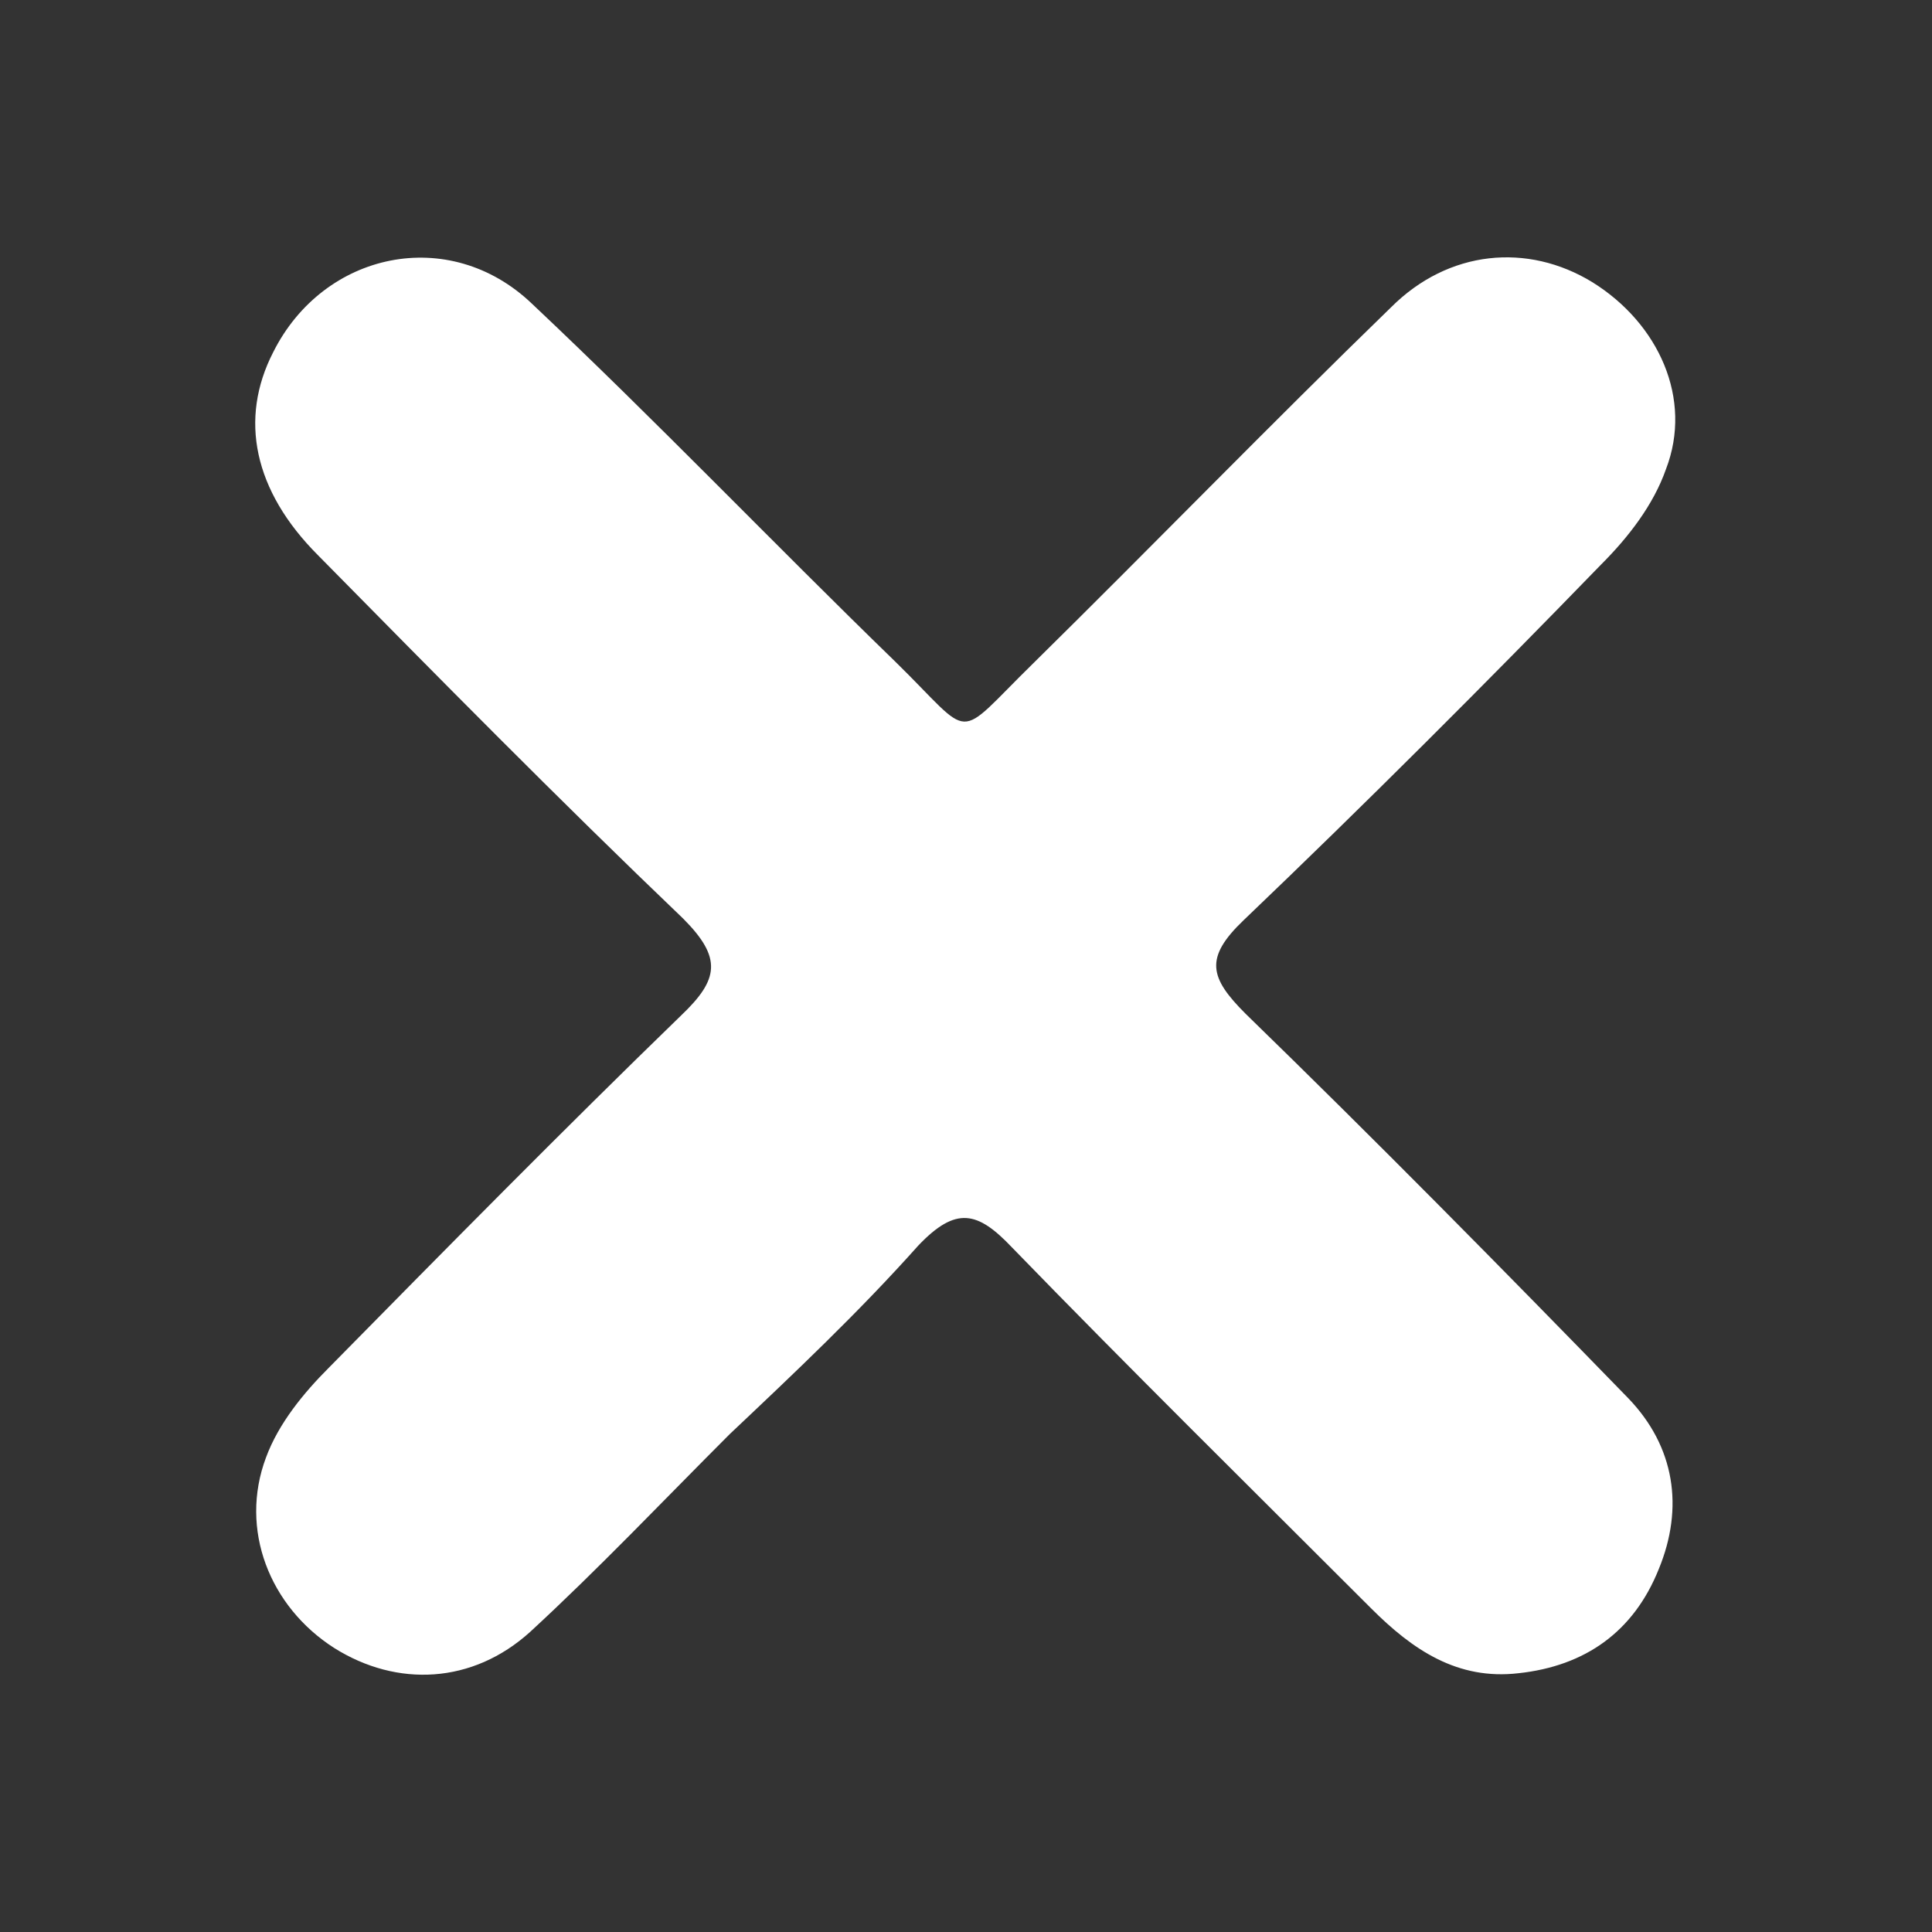 <?xml version="1.0" encoding="utf-8"?>
<!-- Generator: Adobe Illustrator 26.0.1, SVG Export Plug-In . SVG Version: 6.00 Build 0)  -->
<svg version="1.1" id="Layer_1" xmlns="http://www.w3.org/2000/svg" xmlns:xlink="http://www.w3.org/1999/xlink" x="0px" y="0px"
	 viewBox="0 0 107.5 107.5" style="enable-background:new 0 0 107.5 107.5;" xml:space="preserve">
<rect x="0" y="0" width="107.5" height="107.5" fill="#333333" stroke="none"/>
<style type="text/css">
	.st0{fill:#FFFFFF;}
</style>
<g>
	<path class="st0" d="M40.6,79.8c-3.7,3.7-7.3,7.5-11.1,11c-3.2,2.9-7.4,3.1-10.9,0.9c-3.6-2.3-5.3-6.6-3.8-10.6
		c0.7-1.9,2.1-3.6,3.5-5c6.5-6.6,13-13.2,19.6-19.6c2.1-2,2.3-3.2,0.1-5.4c-6.9-6.6-13.6-13.4-20.3-20.2c-3.6-3.6-4.4-7.6-2.5-11.3
		c2.8-5.6,9.8-7.1,14.4-2.7c6.9,6.5,13.4,13.3,20.2,19.9c4.5,4.4,3.2,4.5,7.7,0.1c6.7-6.6,13.2-13.3,19.9-19.8
		c3.2-3.2,7.6-3.6,11.2-1.4c3.7,2.3,5.6,6.5,4.1,10.4c-0.7,2-2.1,3.8-3.6,5.3C82.6,38.1,76,44.7,69.2,51.2c-2.2,2.1-1.9,3.2,0.1,5.2
		c7.2,7,14.3,14.2,21.3,21.4c2.6,2.7,3.1,6.1,1.7,9.5c-1.4,3.5-4.1,5.4-7.8,5.8c-3.4,0.4-5.9-1.3-8.2-3.6
		c-6.7-6.7-13.4-13.3-20-20.1c-1.9-2-3.1-2.3-5.2-0.1C47.8,73,44.2,76.4,40.6,79.8C40.6,79.9,40.6,79.9,40.6,79.8z"/>
</g>
</svg>
